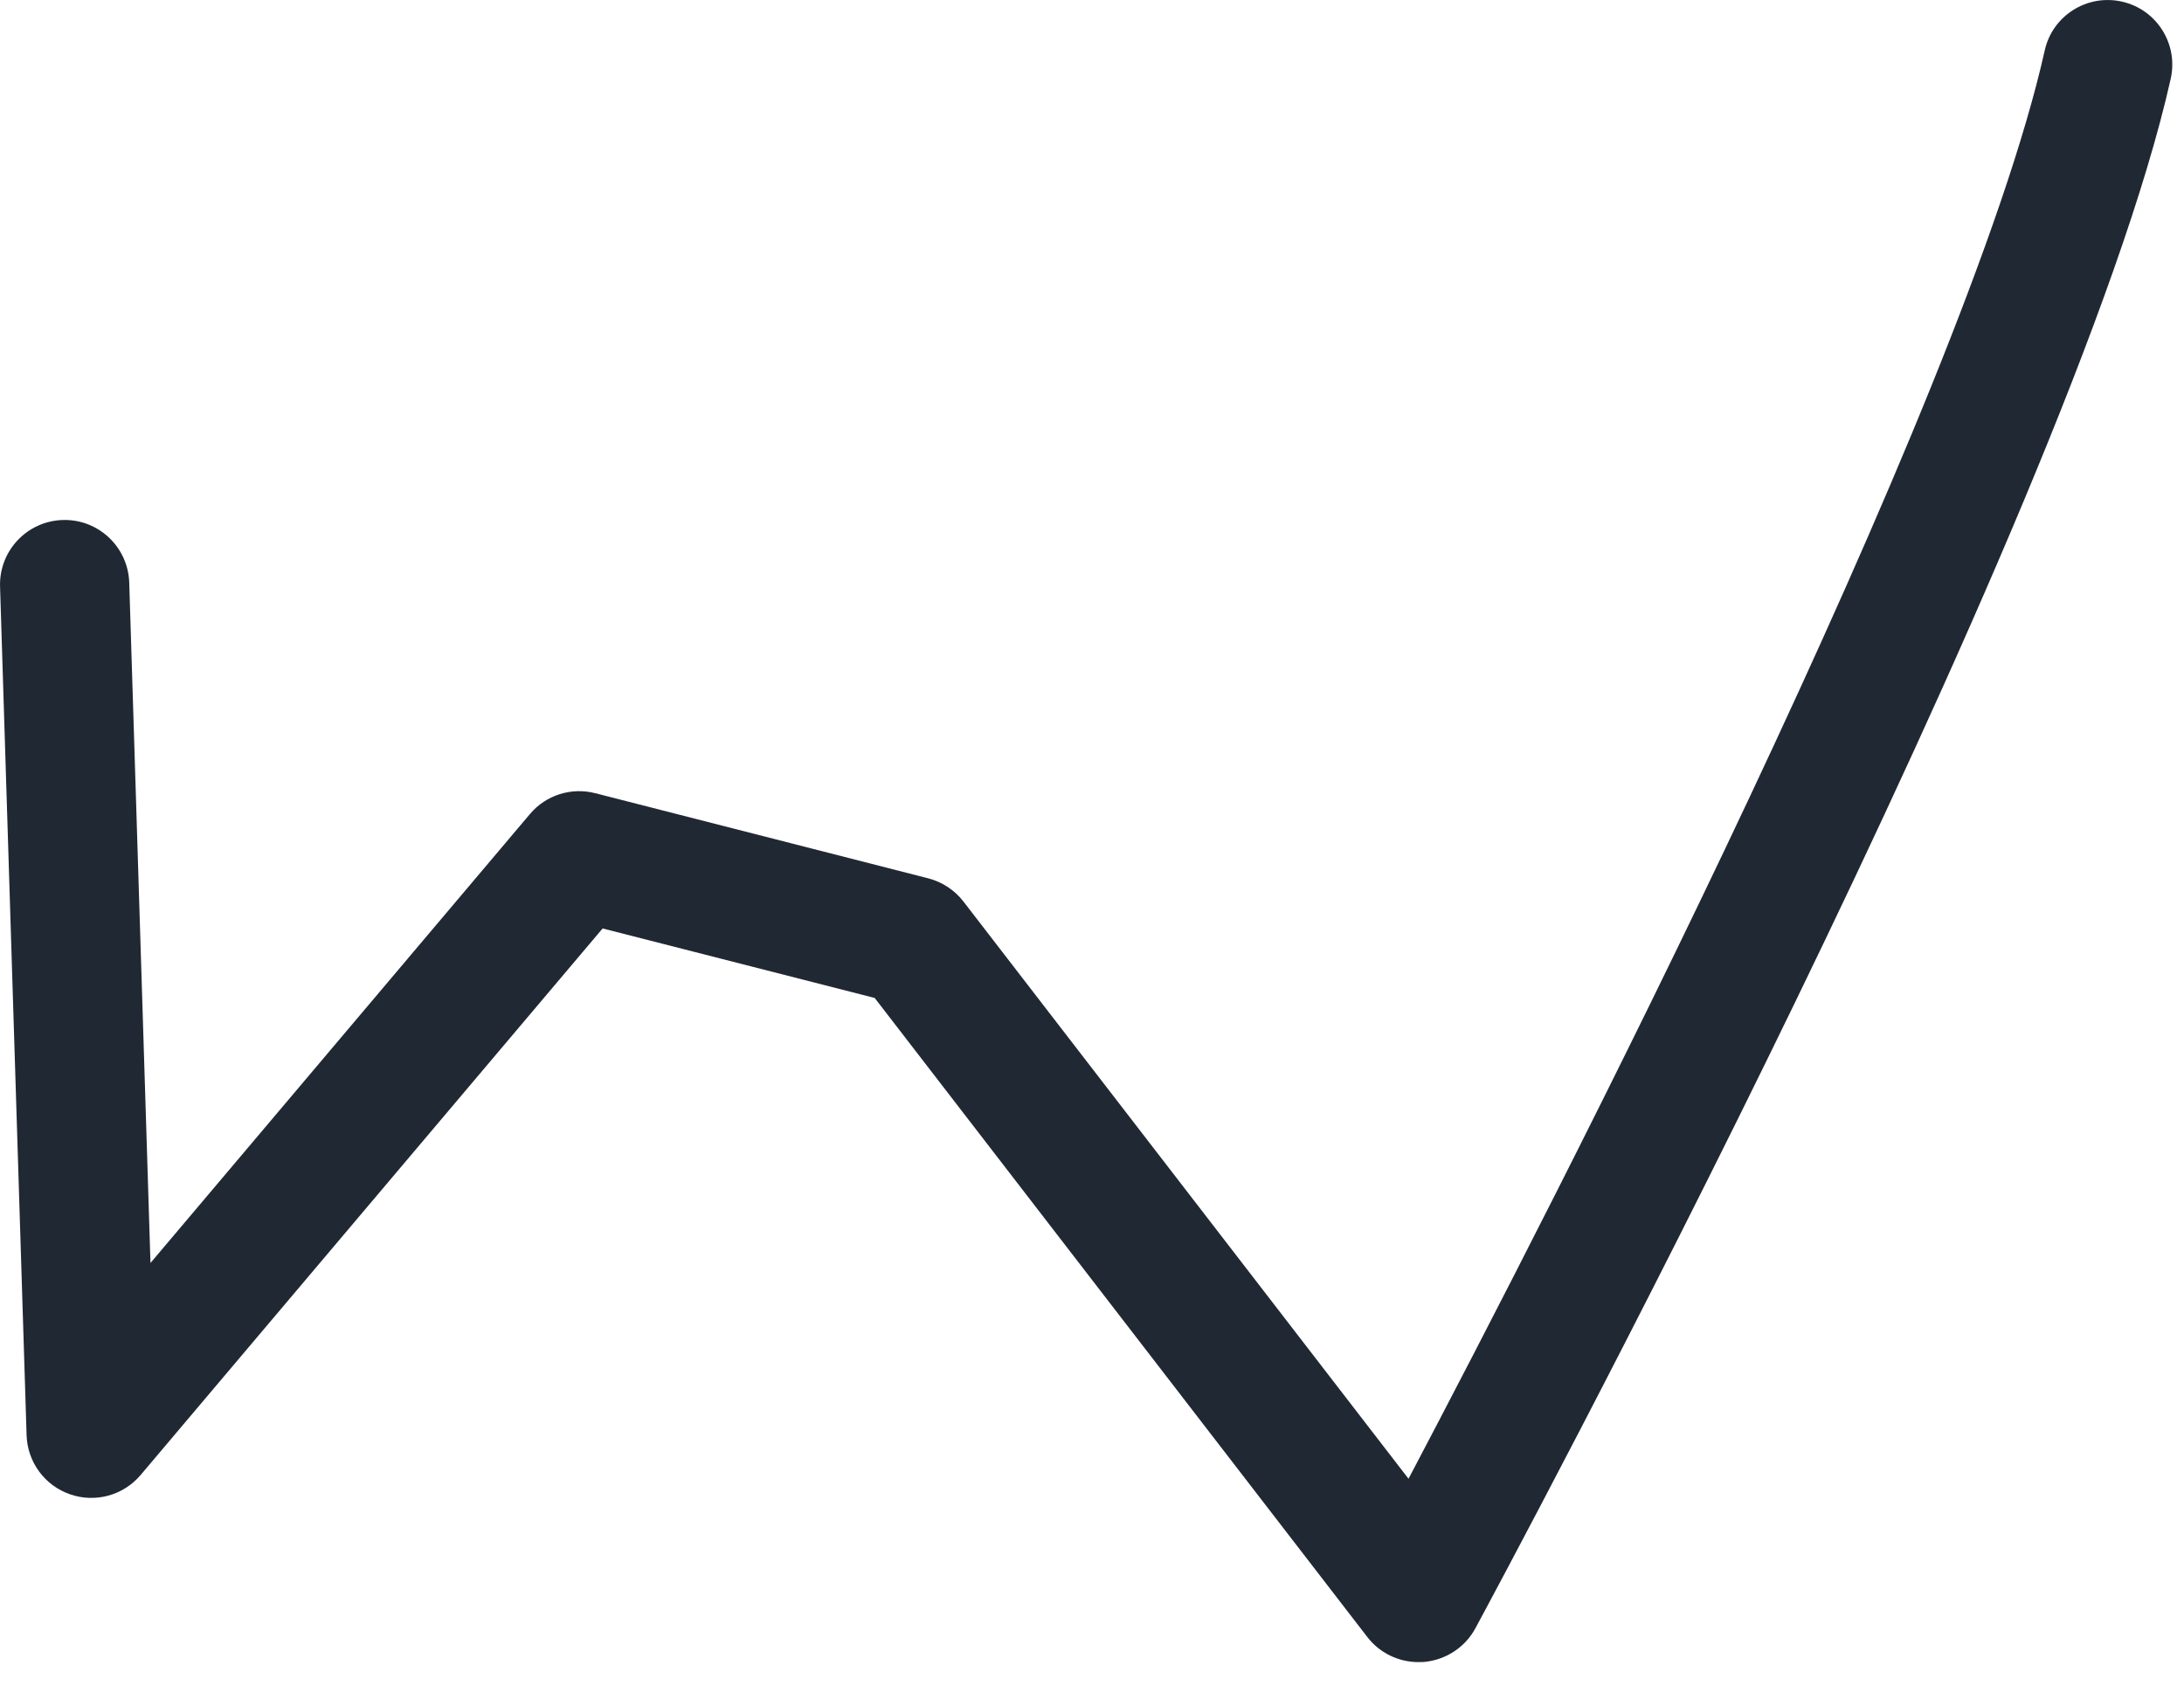 <svg preserveAspectRatio="none" width="100%" height="100%" overflow="visible" style="display: block;" viewBox="0 0 40 31" fill="none" xmlns="http://www.w3.org/2000/svg">
<path id="Vector" d="M25.978 30.442C25.613 30.442 25.266 30.274 25.042 29.982L16.02 18.278L11.037 17.005L2.575 27.016C2.259 27.389 1.744 27.531 1.281 27.368C0.818 27.208 0.503 26.777 0.487 26.288L0.001 10.744C-0.02 10.092 0.492 9.545 1.147 9.524C1.799 9.503 2.346 10.016 2.367 10.671L2.756 23.132L9.706 14.909C9.998 14.562 10.464 14.415 10.903 14.528L17.001 16.087C17.256 16.153 17.485 16.303 17.645 16.511L25.797 27.084C28.382 22.178 36.002 7.386 37.449 0.925C37.59 0.286 38.224 -0.113 38.861 0.029C39.499 0.171 39.899 0.804 39.757 1.441C37.948 9.527 27.467 28.999 27.022 29.822C26.833 30.174 26.475 30.405 26.076 30.44C26.044 30.44 26.012 30.442 25.981 30.442H25.978Z" fill="#202933"/>
</svg>
